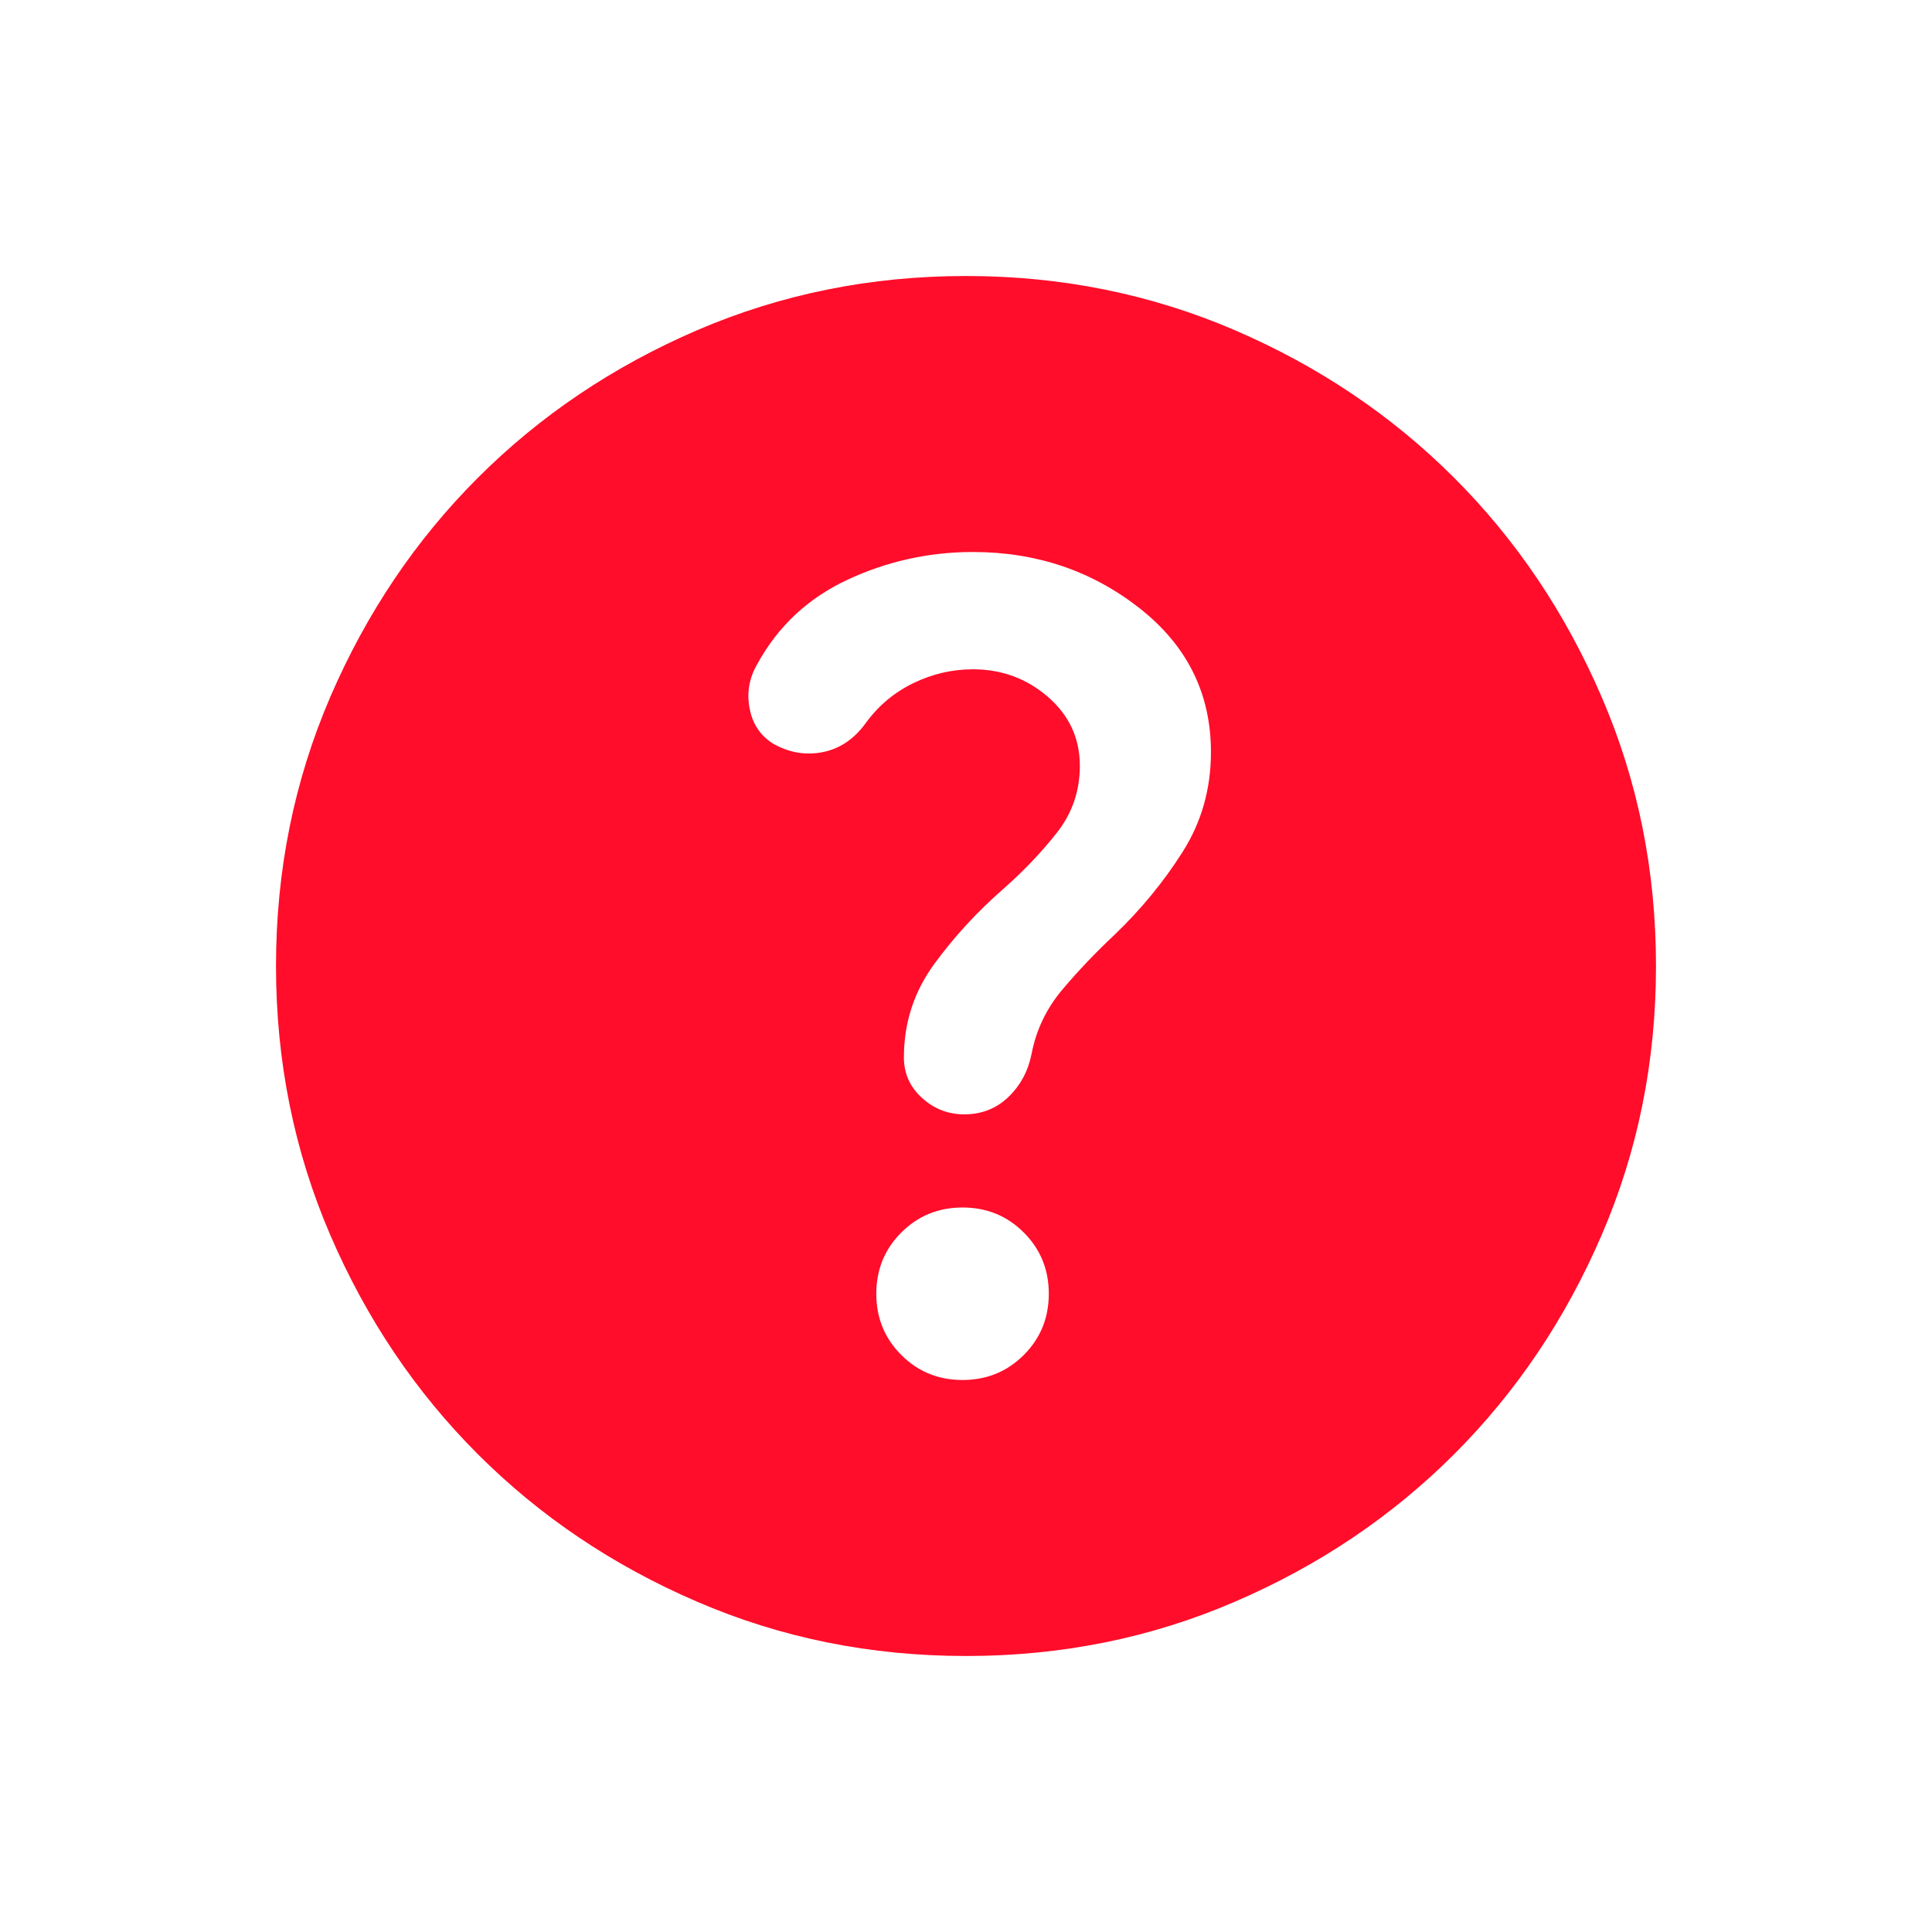 <svg width="28" height="28" viewBox="0 0 28 28" fill="none" xmlns="http://www.w3.org/2000/svg">
<g filter="url(#filter0_ii_2755_14707)">
<path d="M13.95 20C14.3 20 14.596 19.879 14.838 19.637C15.079 19.396 15.2 19.1 15.2 18.75C15.2 18.4 15.079 18.104 14.838 17.863C14.596 17.621 14.3 17.5 13.95 17.5C13.6 17.5 13.304 17.621 13.062 17.863C12.821 18.104 12.7 18.4 12.7 18.75C12.7 19.1 12.821 19.396 13.062 19.637C13.304 19.879 13.6 20 13.95 20ZM14 24C12.617 24 11.317 23.738 10.1 23.212C8.883 22.688 7.825 21.975 6.925 21.075C6.025 20.175 5.312 19.117 4.787 17.9C4.263 16.683 4 15.383 4 14C4 12.617 4.263 11.317 4.787 10.1C5.312 8.883 6.025 7.825 6.925 6.925C7.825 6.025 8.883 5.312 10.1 4.787C11.317 4.263 12.617 4 14 4C15.383 4 16.683 4.263 17.9 4.787C19.117 5.312 20.175 6.025 21.075 6.925C21.975 7.825 22.688 8.883 23.212 10.1C23.738 11.317 24 12.617 24 14C24 15.383 23.738 16.683 23.212 17.9C22.688 19.117 21.975 20.175 21.075 21.075C20.175 21.975 19.117 22.688 17.9 23.212C16.683 23.738 15.383 24 14 24ZM14.1 9.7C14.517 9.7 14.879 9.833 15.188 10.1C15.496 10.367 15.65 10.7 15.65 11.1C15.65 11.467 15.537 11.792 15.312 12.075C15.088 12.358 14.833 12.625 14.55 12.875C14.167 13.208 13.829 13.575 13.537 13.975C13.246 14.375 13.1 14.825 13.1 15.325C13.1 15.558 13.188 15.754 13.363 15.912C13.537 16.071 13.742 16.15 13.975 16.15C14.225 16.15 14.438 16.067 14.613 15.9C14.787 15.733 14.9 15.525 14.95 15.275C15.017 14.925 15.167 14.613 15.4 14.338C15.633 14.062 15.883 13.8 16.15 13.55C16.533 13.183 16.863 12.783 17.137 12.35C17.413 11.917 17.55 11.433 17.55 10.9C17.55 10.05 17.204 9.354 16.512 8.812C15.821 8.271 15.017 8 14.1 8C13.467 8 12.863 8.133 12.287 8.4C11.713 8.667 11.275 9.075 10.975 9.625C10.858 9.825 10.821 10.037 10.863 10.262C10.904 10.488 11.017 10.658 11.2 10.775C11.433 10.908 11.675 10.95 11.925 10.9C12.175 10.85 12.383 10.708 12.55 10.475C12.733 10.225 12.963 10.033 13.238 9.9C13.512 9.767 13.8 9.7 14.1 9.7Z" fill="#FF0D2A"/>
</g>
<defs>
<filter id="filter0_ii_2755_14707" x="4" y="3" width="20" height="22" filterUnits="userSpaceOnUse" color-interpolation-filters="sRGB">
<feFlood flood-opacity="0" result="BackgroundImageFix"/>
<feBlend mode="normal" in="SourceGraphic" in2="BackgroundImageFix" result="shape"/>
<feColorMatrix in="SourceAlpha" type="matrix" values="0 0 0 0 0 0 0 0 0 0 0 0 0 0 0 0 0 0 127 0" result="hardAlpha"/>
<feOffset dy="-1"/>
<feGaussianBlur stdDeviation="1.5"/>
<feComposite in2="hardAlpha" operator="arithmetic" k2="-1" k3="1"/>
<feColorMatrix type="matrix" values="0 0 0 0 0 0 0 0 0 0 0 0 0 0 0 0 0 0 0.15 0"/>
<feBlend mode="normal" in2="shape" result="effect1_innerShadow_2755_14707"/>
<feColorMatrix in="SourceAlpha" type="matrix" values="0 0 0 0 0 0 0 0 0 0 0 0 0 0 0 0 0 0 127 0" result="hardAlpha"/>
<feOffset dy="1"/>
<feGaussianBlur stdDeviation="1.5"/>
<feComposite in2="hardAlpha" operator="arithmetic" k2="-1" k3="1"/>
<feColorMatrix type="matrix" values="0 0 0 0 1 0 0 0 0 1 0 0 0 0 1 0 0 0 0.25 0"/>
<feBlend mode="normal" in2="effect1_innerShadow_2755_14707" result="effect2_innerShadow_2755_14707"/>
</filter>
</defs>
</svg>
